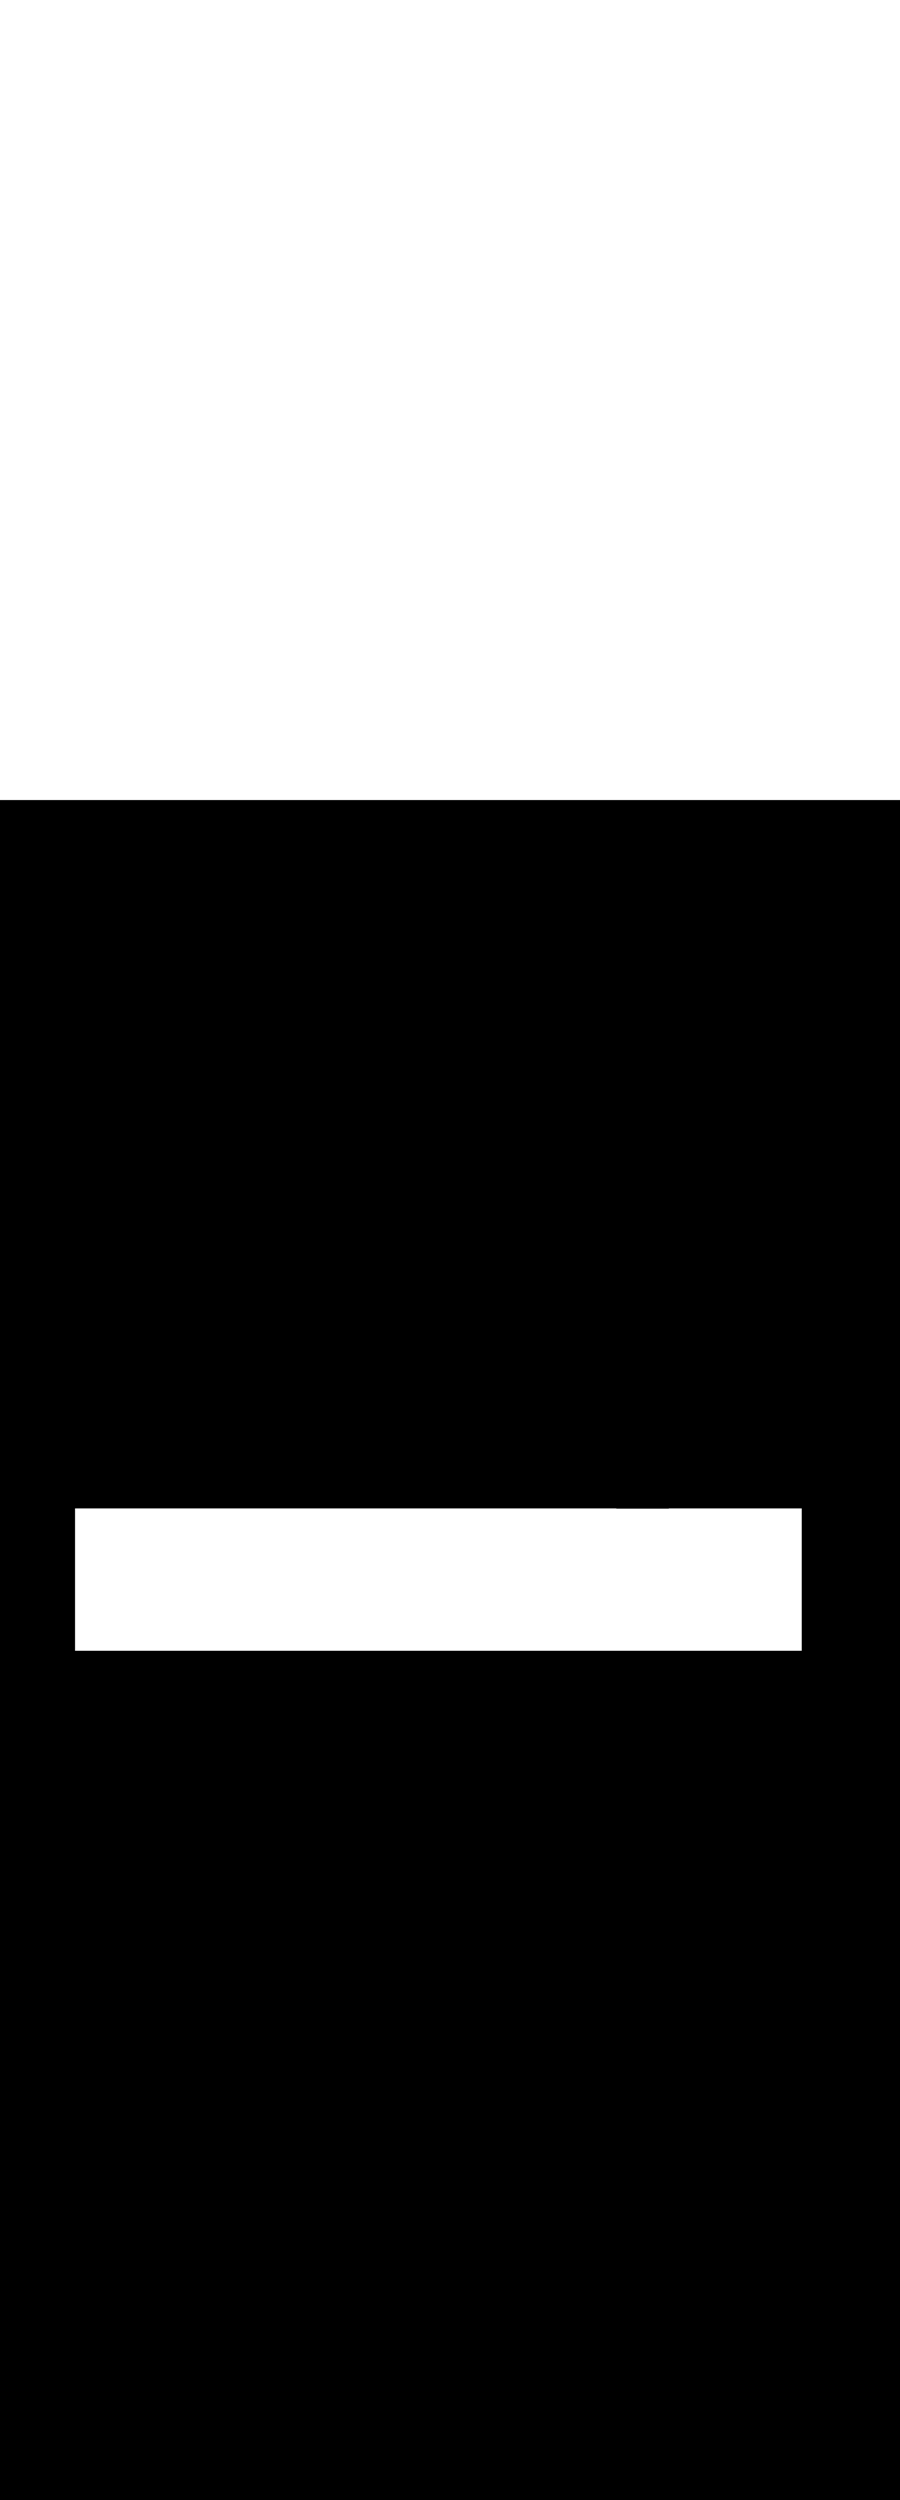 <ns0:svg xmlns:ns0="http://www.w3.org/2000/svg" id="_0337_thinking" viewBox="0 0 500 500" data-imageid="thinking-40" imageName="Thinking" class="illustrations_image" style="width: 180px;"><ns0:rect x="0" y="0" width="100%" height="100%" fill="black" /><ns0:g id="white-shapes" style="display:inline;opacity:1"><ns0:style style="fill:white;display:inline;opacity:1" fill="white" /><ns0:path class="cls-9_thinking-40" x="41.69" y="393.51" width="403.72" height="79.09" id="element_85" d="M 41.69 393.51 L 41.69 472.6 L 445.41 472.6 L 445.41 393.51 L 371.54 393.51 L 371.54 393.64 L 342.41 393.64 L 342.41 393.51 L 41.69 393.51 Z" style="fill:white;display:inline;opacity:1" fill="white" /></ns0:g></ns0:svg>